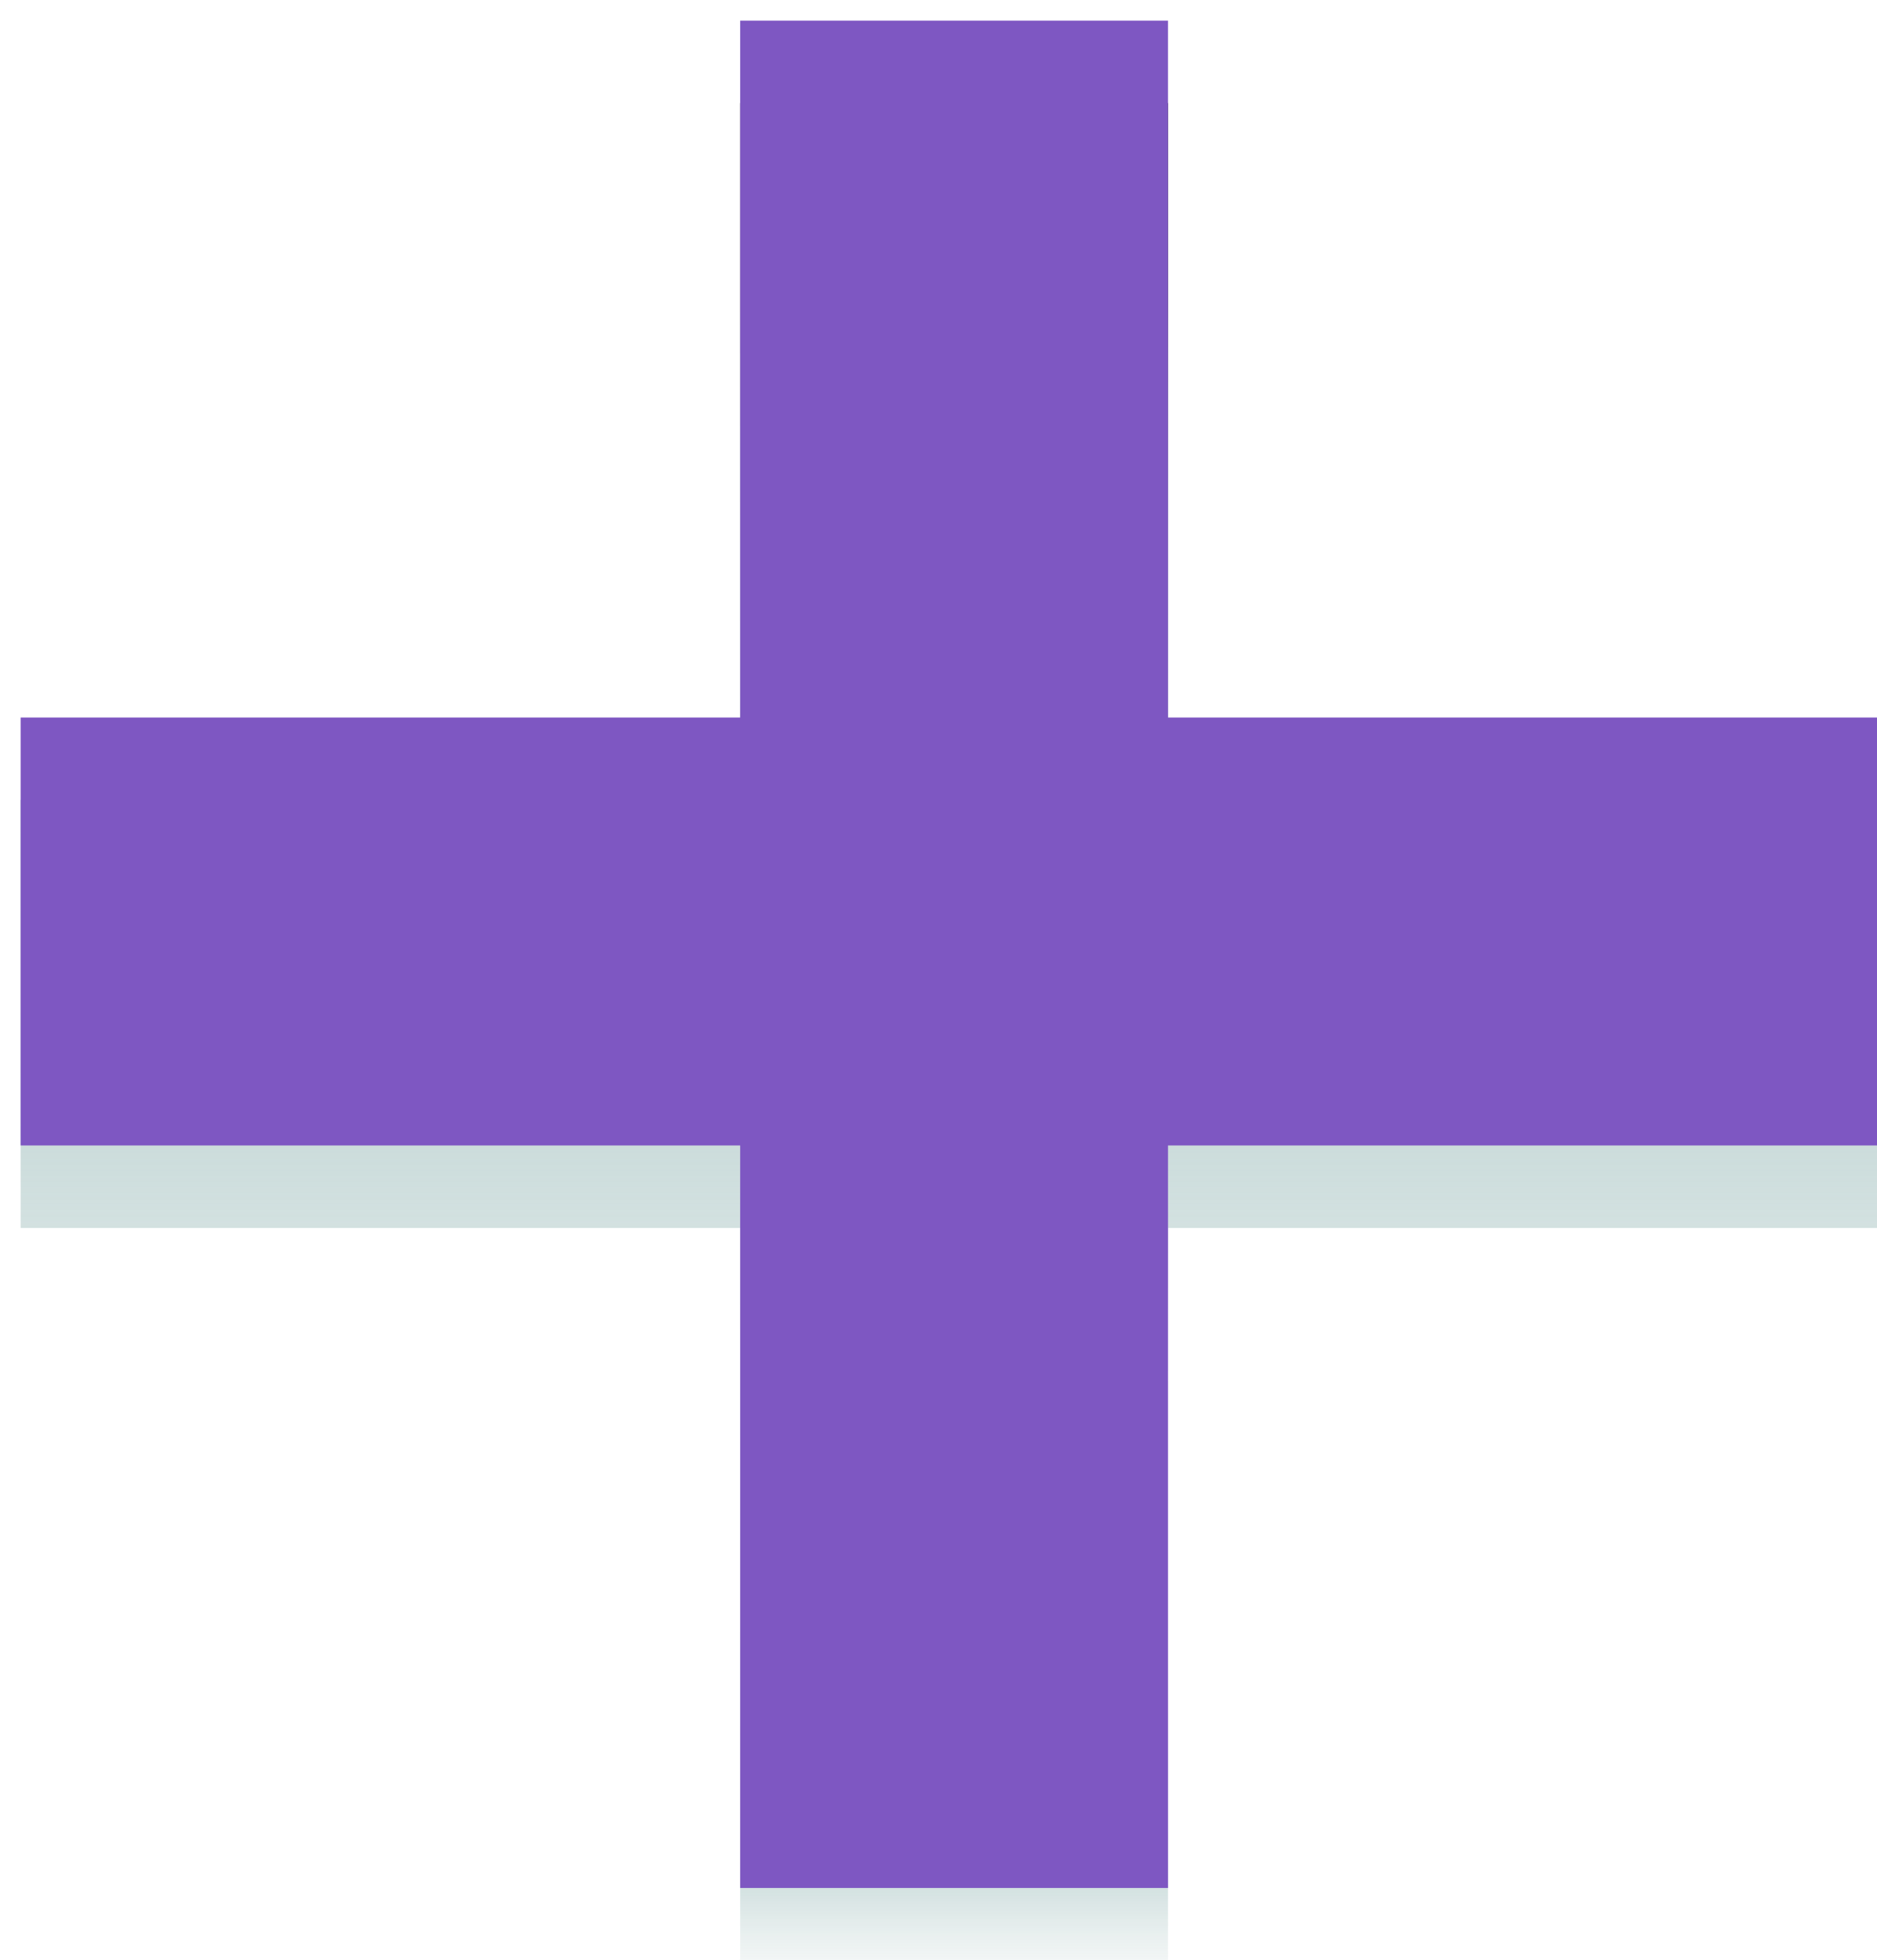 <?xml version="1.0" encoding="utf-8"?>
<!-- Generator: Adobe Illustrator 14.0.0, SVG Export Plug-In  -->
<!DOCTYPE svg PUBLIC "-//W3C//DTD SVG 1.1//EN" "http://www.w3.org/Graphics/SVG/1.1/DTD/svg11.dtd">
<svg version="1.1"
	 xmlns="http://www.w3.org/2000/svg" xmlns:xlink="http://www.w3.org/1999/xlink" xmlns:a="http://ns.adobe.com/AdobeSVGViewerExtensions/3.0/"
	 x="0px" y="0px" width="91px" height="95px" viewBox="-1 -1 91 95" enable-background="new -1 -1 91 95" xml:space="preserve">
<defs>
</defs>
<linearGradient id="SVGID_1_" gradientUnits="userSpaceOnUse" x1="45.256" y1="96.077" x2="45.256" y2="6.077">
	<stop  offset="0" style="stop-color:#F5F5F5;stop-opacity:0.2"/>
	<stop  offset="0.061" style="stop-color:#84ACAA;stop-opacity:0.352"/>
	<stop  offset="0.339" style="stop-color:#F5F5F5;stop-opacity:0.2"/>
	<stop  offset="0.412" style="stop-color:#84ACAA;stop-opacity:0.352"/>
	<stop  offset="0.631" style="stop-color:#83AAA8;stop-opacity:0.63"/>
	<stop  offset="0.709" style="stop-color:#7EA3A1;stop-opacity:0.73"/>
	<stop  offset="0.766" style="stop-color:#769896;stop-opacity:0.802"/>
	<stop  offset="0.811" style="stop-color:#6A8785;stop-opacity:0.86"/>
	<stop  offset="0.85" style="stop-color:#5B7170;stop-opacity:0.909"/>
	<stop  offset="0.884" style="stop-color:#495555;stop-opacity:0.953"/>
	<stop  offset="0.915" style="stop-color:#333636;stop-opacity:0.992"/>
	<stop  offset="0.921" style="stop-color:#2E2E2E"/>
</linearGradient>
<polygon fill="url(#SVGID_1_)" points="90.513,37.779 55.627,37.779 55.627,4 34.885,4 34.885,37.779 0,37.779 0,58.522 
	34.885,58.522 34.885,94.513 55.627,94.513 55.627,58.522 90.513,58.522 "/>
<polygon fill="#7E57C2" points="90.513,33.779 55.627,33.779 55.627,0 34.885,0 34.885,33.779 0,33.779 0,54.522 34.885,54.522 
	34.885,90.513 55.627,90.513 55.627,54.522 90.513,54.522 "/>
</svg>

